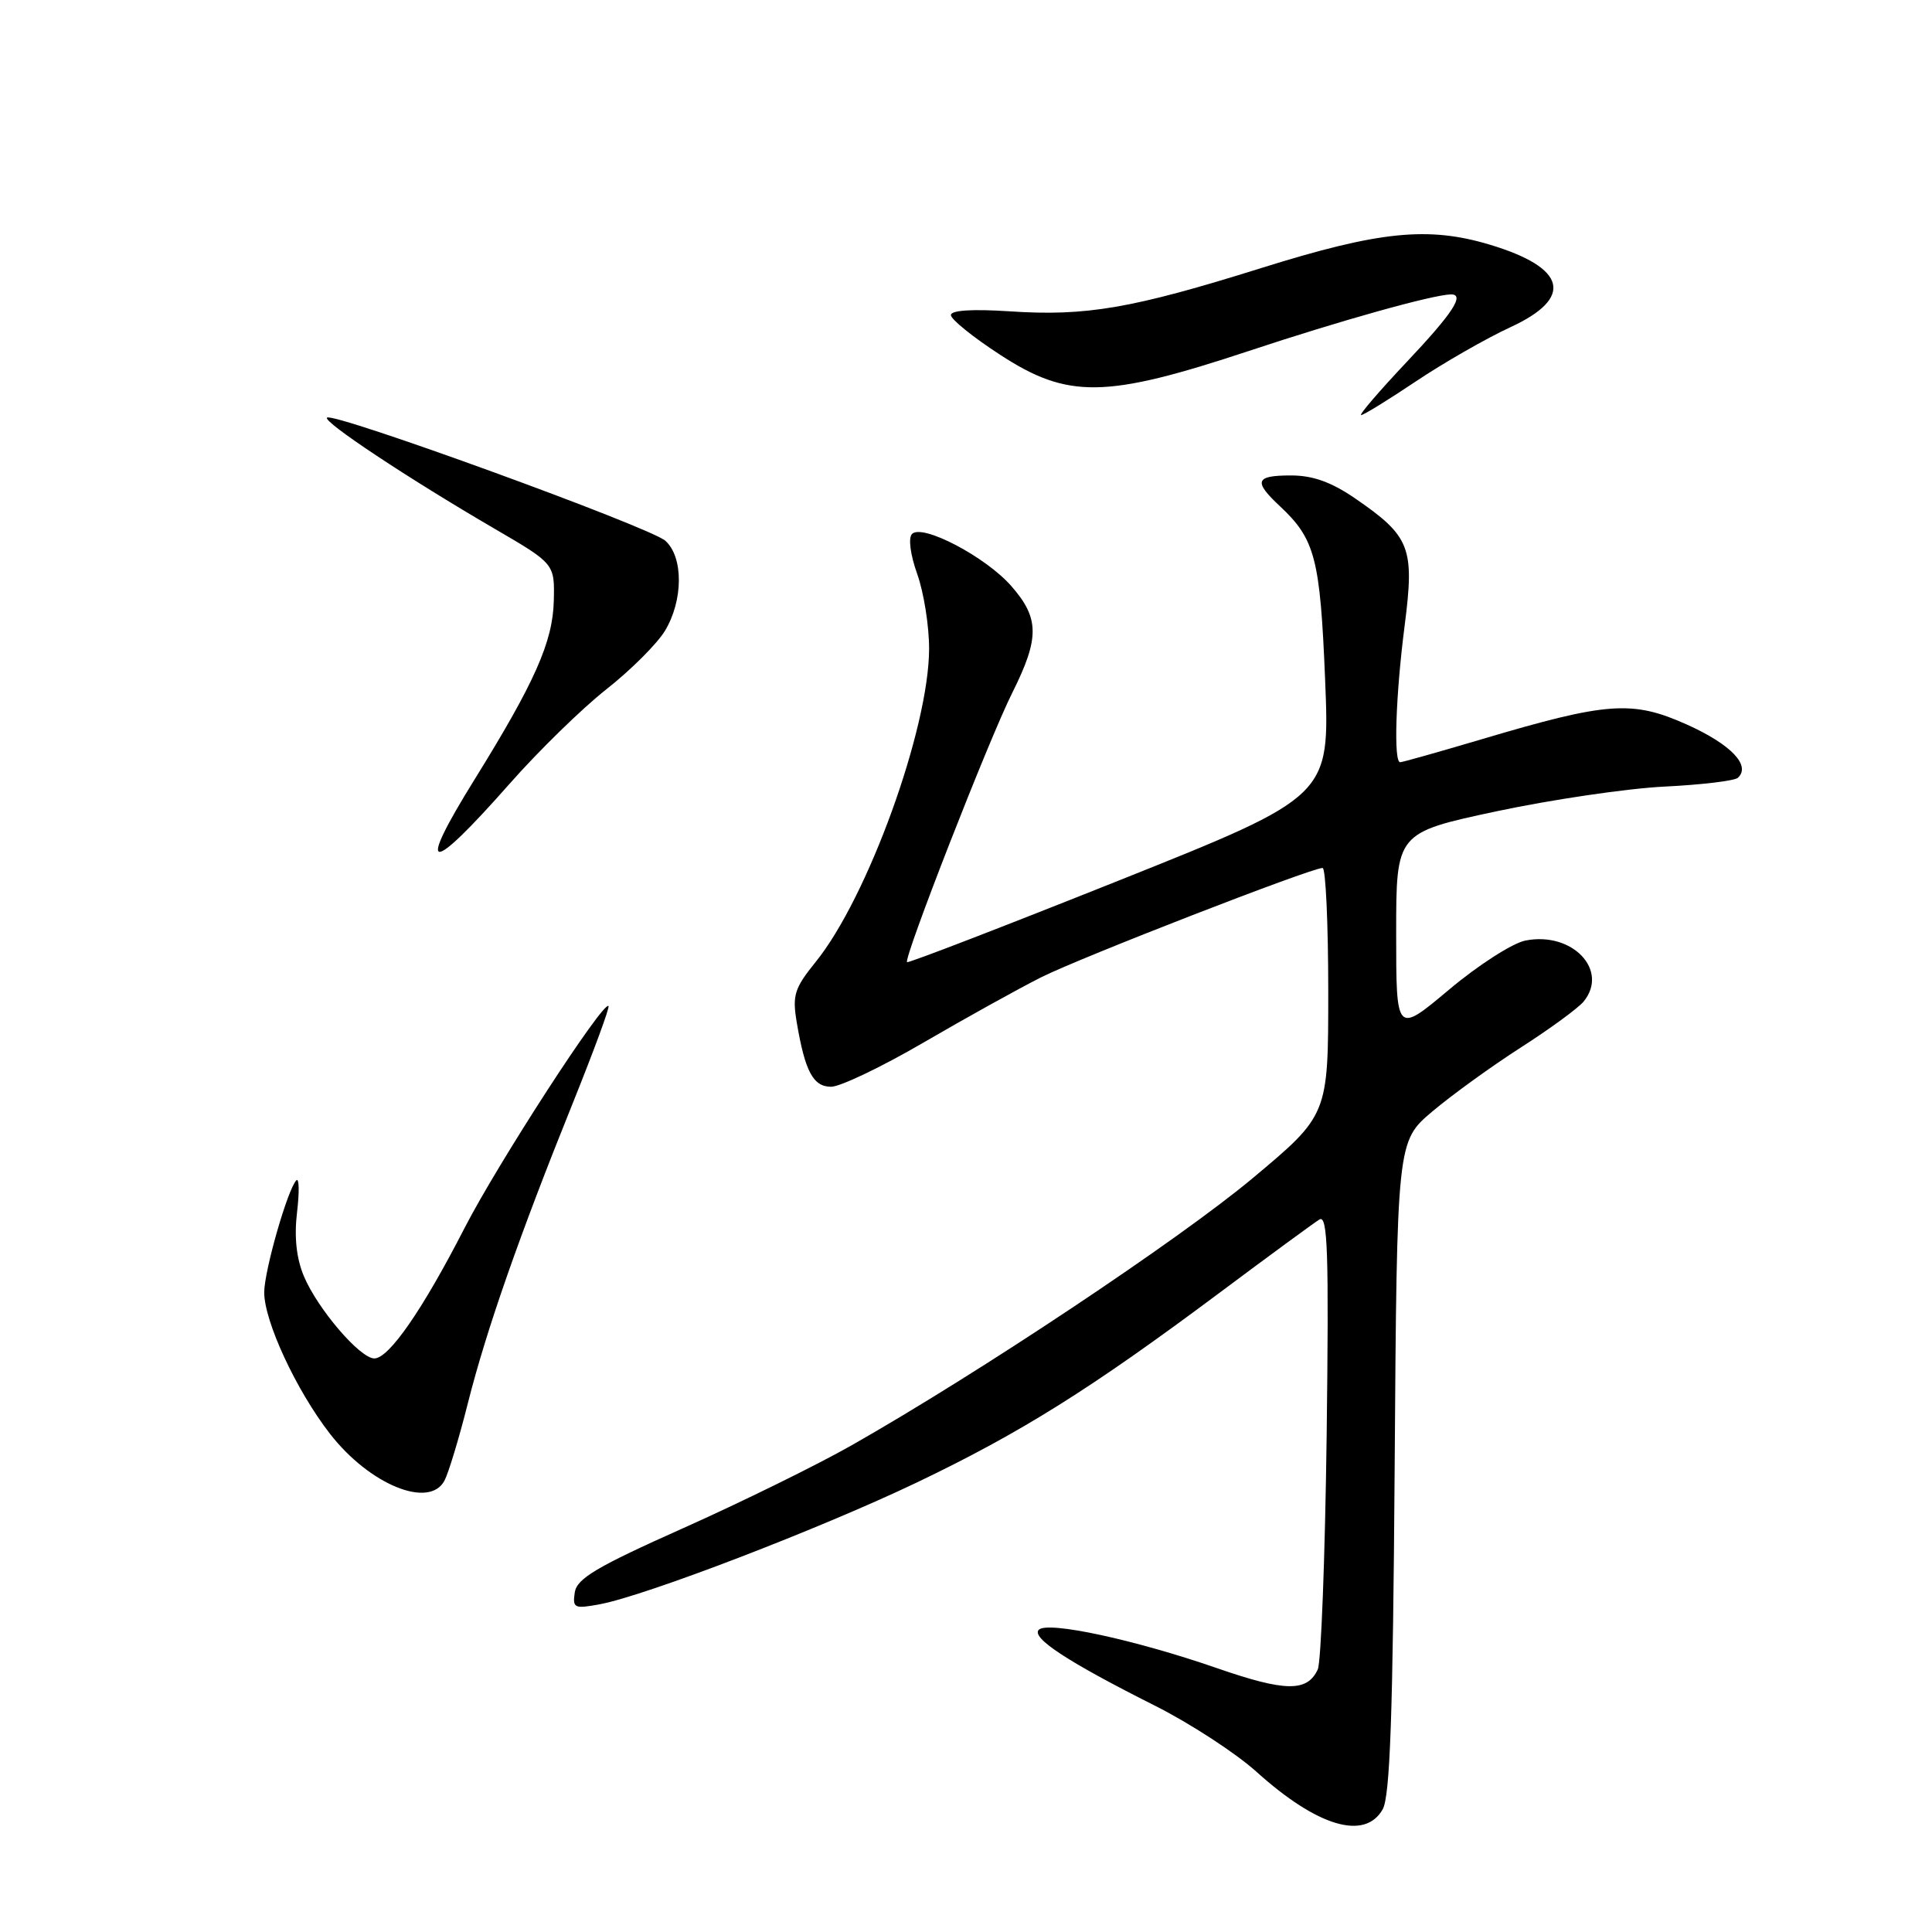 <?xml version="1.0" encoding="UTF-8" standalone="no"?>
<!DOCTYPE svg PUBLIC "-//W3C//DTD SVG 1.1//EN" "http://www.w3.org/Graphics/SVG/1.1/DTD/svg11.dtd" >
<svg xmlns="http://www.w3.org/2000/svg" xmlns:xlink="http://www.w3.org/1999/xlink" version="1.1" viewBox="0 0 256 256">
 <g >
 <path fill="currentColor"
d=" M 183.21 239.75 C 184.19 238.04 184.57 227.21 184.80 194.37 C 185.10 151.23 185.10 151.23 189.80 147.27 C 192.38 145.09 197.65 141.28 201.50 138.81 C 205.35 136.34 209.10 133.60 209.83 132.72 C 213.25 128.56 208.32 123.39 202.12 124.63 C 200.41 124.97 195.86 127.89 192.01 131.13 C 185.00 137.01 185.00 137.01 185.00 123.68 C 185.00 110.35 185.00 110.35 198.25 107.51 C 205.54 105.96 215.55 104.48 220.50 104.23 C 225.45 103.99 229.85 103.46 230.28 103.06 C 232.04 101.43 229.35 98.63 223.53 96.01 C 216.27 92.76 213.02 92.99 196.21 97.99 C 190.63 99.64 185.82 101.00 185.53 101.00 C 184.64 101.00 184.93 92.15 186.13 82.84 C 187.45 72.56 186.87 71.07 179.59 66.06 C 176.41 63.88 173.97 63.00 171.07 63.00 C 166.32 63.00 166.05 63.76 169.60 67.08 C 174.27 71.45 174.93 73.98 175.59 90.17 C 176.21 105.50 176.21 105.50 148.36 116.63 C 133.04 122.75 120.36 127.64 120.19 127.49 C 119.69 127.04 131.04 97.96 134.14 91.78 C 137.76 84.53 137.74 81.91 133.99 77.64 C 130.59 73.77 122.22 69.38 120.85 70.75 C 120.33 71.27 120.62 73.49 121.54 76.07 C 122.41 78.51 123.12 82.97 123.11 86.00 C 123.08 96.57 114.98 118.93 108.09 127.45 C 105.26 130.95 104.97 131.88 105.57 135.45 C 106.67 141.98 107.75 144.00 110.13 144.00 C 111.33 144.00 116.86 141.36 122.41 138.12 C 127.96 134.89 134.95 131.01 137.95 129.50 C 143.17 126.88 173.69 115.02 175.25 115.01 C 175.66 115.00 176.00 122.37 176.00 131.37 C 176.00 147.74 176.00 147.74 165.98 156.12 C 156.23 164.27 129.68 181.95 112.83 191.52 C 108.25 194.12 98.20 199.06 90.50 202.50 C 79.08 207.60 76.44 209.16 76.16 211.00 C 75.85 213.09 76.10 213.20 79.49 212.57 C 85.61 211.42 108.77 202.52 121.50 196.43 C 135.25 189.85 144.53 184.04 161.50 171.37 C 168.10 166.44 174.10 162.04 174.83 161.59 C 175.93 160.92 176.09 165.90 175.79 190.14 C 175.58 206.29 175.05 220.27 174.61 221.21 C 173.22 224.21 170.33 224.18 161.29 221.05 C 150.36 217.26 138.82 214.78 137.65 215.95 C 136.59 217.01 141.54 220.24 153.07 226.03 C 157.70 228.36 163.75 232.30 166.50 234.78 C 174.56 242.04 180.84 243.91 183.21 239.75 Z  M 58.89 196.20 C 59.42 195.21 60.82 190.60 61.99 185.95 C 64.46 176.17 68.84 163.66 75.94 146.06 C 78.69 139.22 80.81 133.48 80.63 133.30 C 79.93 132.60 65.98 154.11 61.56 162.71 C 56.00 173.55 51.54 180.00 49.60 180.00 C 47.70 180.00 42.08 173.43 40.26 169.09 C 39.27 166.72 38.97 163.89 39.36 160.63 C 39.68 157.93 39.64 156.03 39.27 156.40 C 38.13 157.53 35.03 168.34 35.01 171.22 C 34.99 175.05 39.25 184.22 43.72 189.98 C 48.95 196.72 56.87 199.97 58.89 196.20 Z  M 67.50 103.88 C 71.35 99.51 77.13 93.87 80.34 91.34 C 83.56 88.81 87.04 85.33 88.09 83.62 C 90.54 79.60 90.58 73.83 88.17 71.66 C 86.20 69.87 44.11 54.55 43.33 55.34 C 42.78 55.89 54.03 63.35 65.50 70.04 C 73.50 74.70 73.50 74.70 73.38 79.63 C 73.25 85.05 70.85 90.44 62.86 103.32 C 55.08 115.86 56.75 116.06 67.50 103.88 Z  M 187.62 50.53 C 191.29 48.07 196.93 44.84 200.15 43.35 C 208.58 39.46 207.59 35.49 197.44 32.43 C 189.24 29.96 182.78 30.62 167.21 35.49 C 149.99 40.89 143.92 41.93 133.75 41.25 C 128.84 40.93 126.00 41.11 126.00 41.75 C 126.00 42.31 128.92 44.67 132.49 46.99 C 141.52 52.88 146.46 52.80 165.46 46.51 C 177.57 42.49 189.83 39.06 192.25 39.01 C 194.15 38.98 192.50 41.50 186.38 47.98 C 182.74 51.84 180.03 55.00 180.36 55.00 C 180.68 55.00 183.95 52.99 187.62 50.53 Z "/>
</g>
</svg>